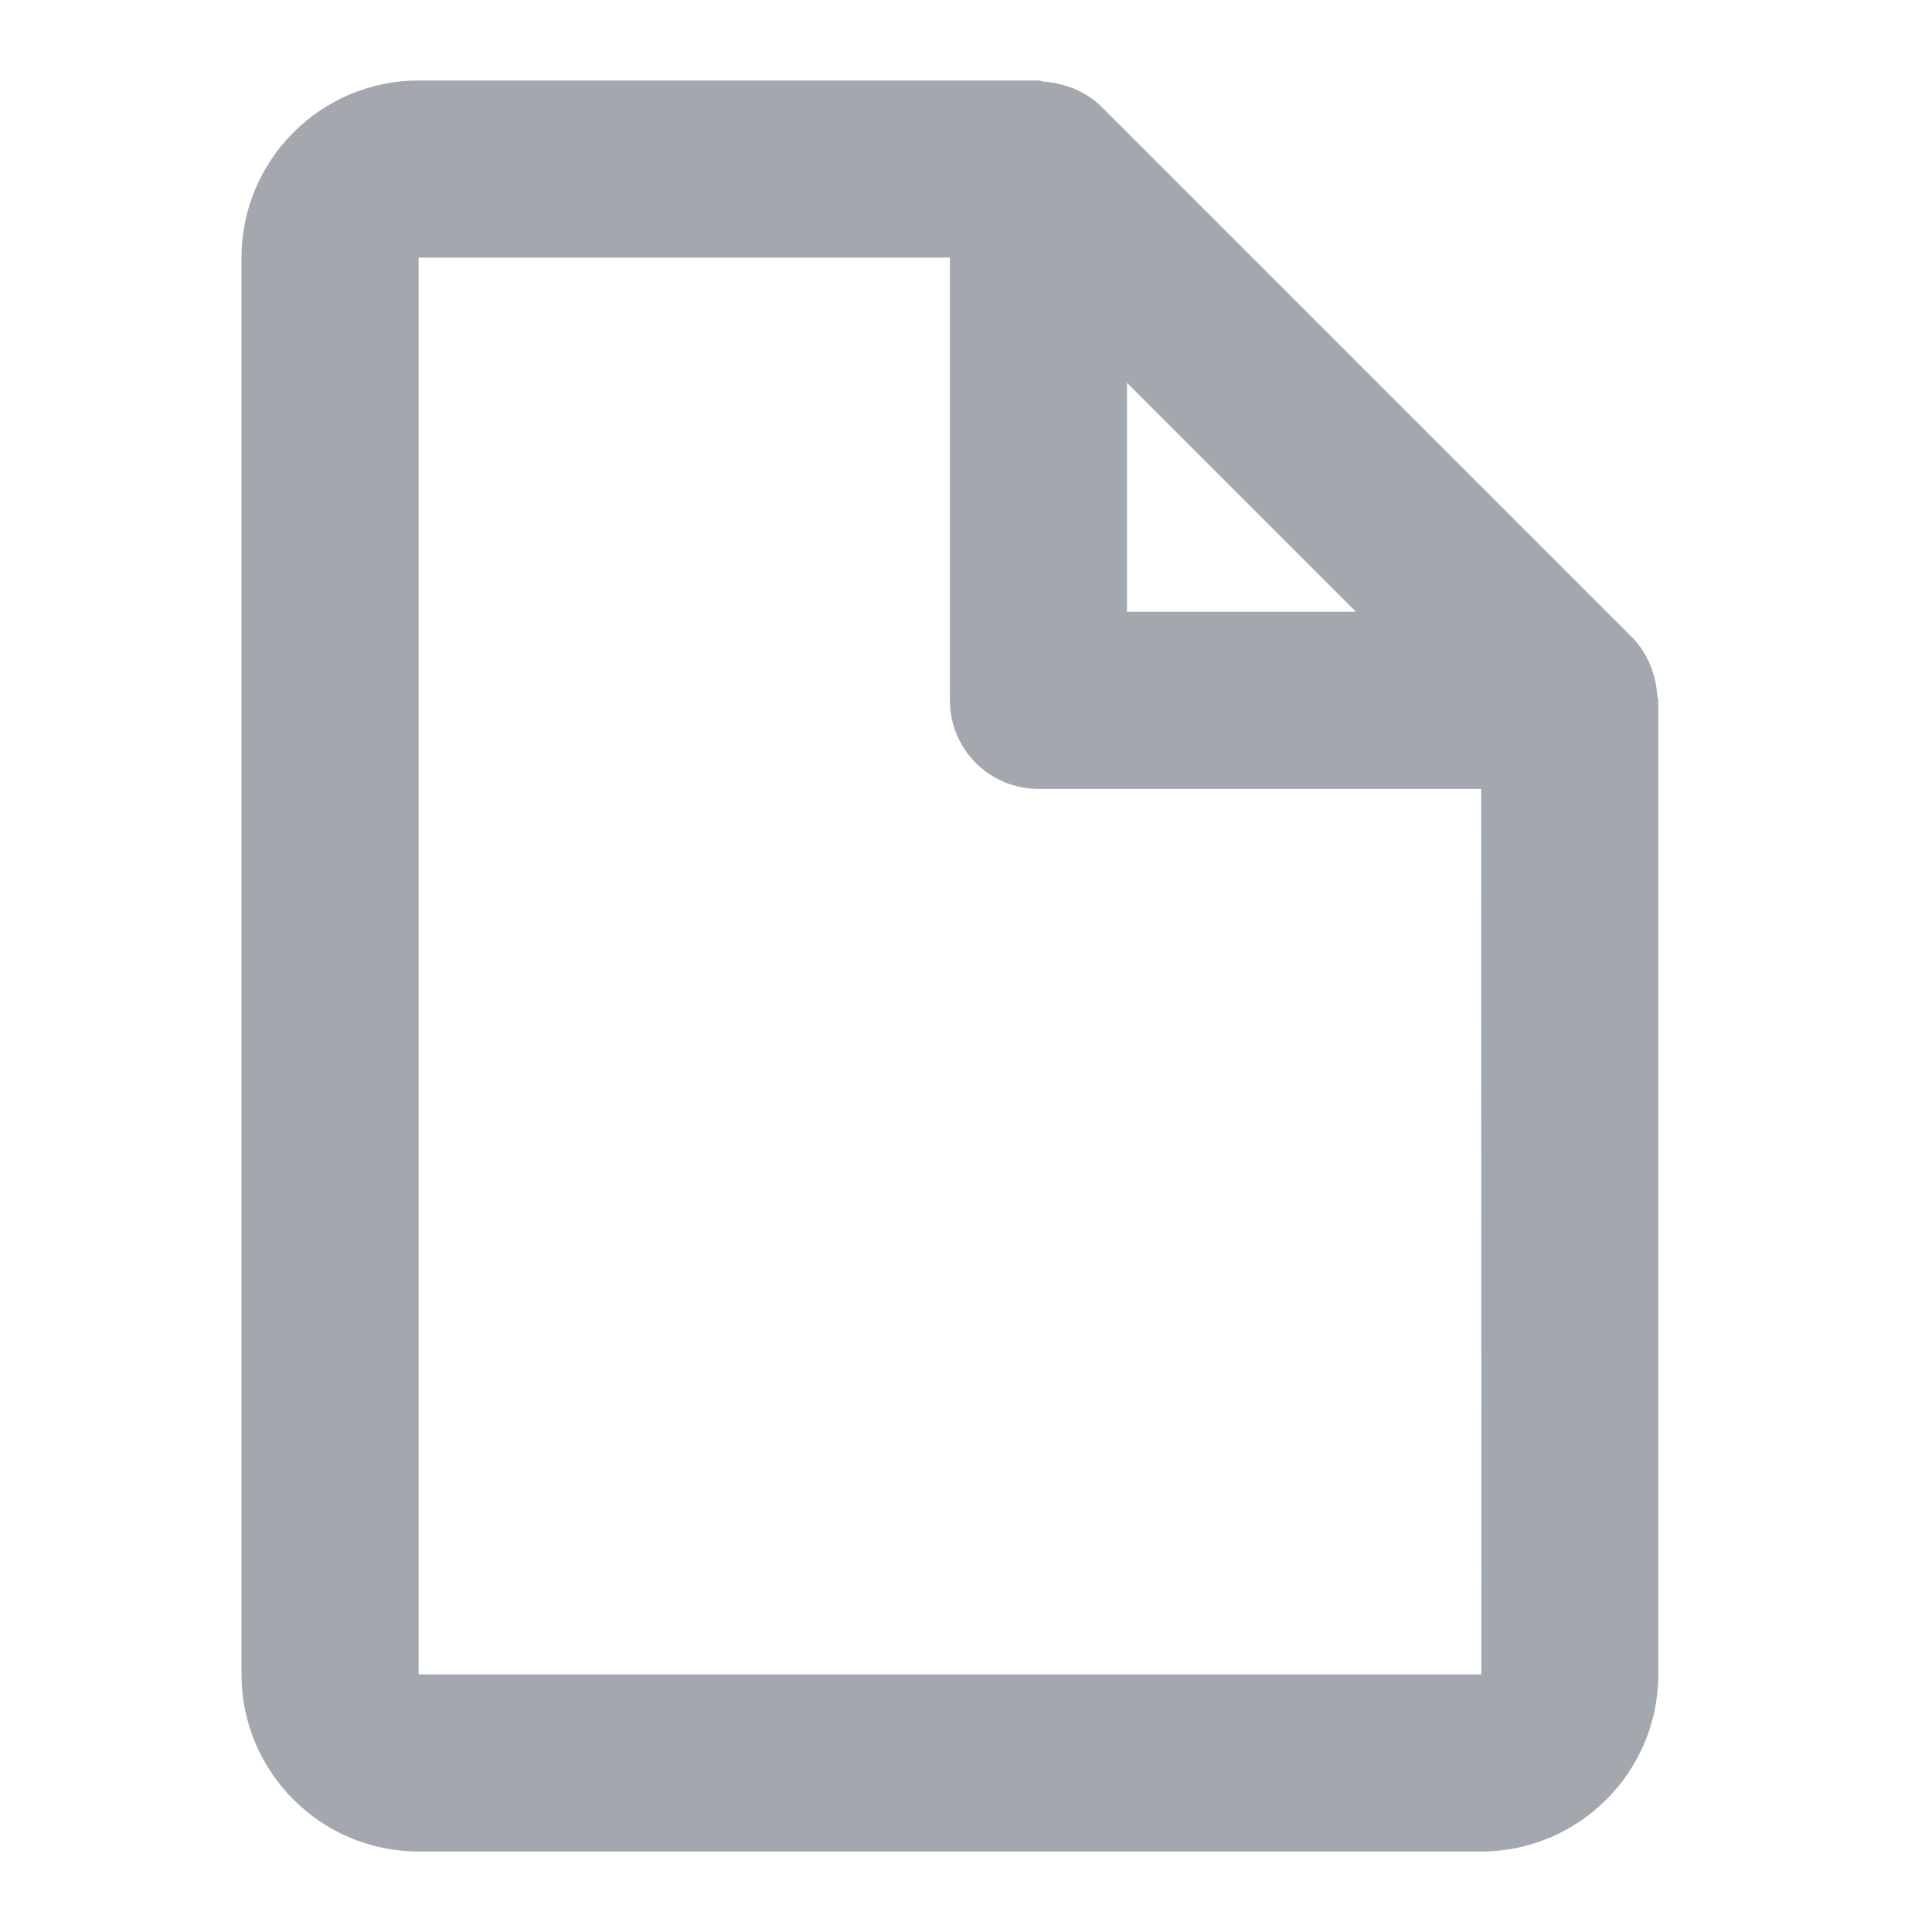 <svg viewBox="0 0 24 24" fill="none" xmlns="http://www.w3.org/2000/svg">
    <path d="M20.531 8.348C20.519 8.313 20.509 8.279 20.494 8.245C20.441 8.128 20.373 8.017 20.279 7.922L13.679 1.322C13.584 1.228 13.473 1.161 13.357 1.107C13.323 1.091 13.288 1.083 13.253 1.07C13.161 1.04 13.066 1.02 12.968 1.014C12.944 1.012 12.923 1 12.9 1H5.2C3.987 1 3 1.987 3 3.2V20.8C3 22.013 3.987 23 5.2 23H18.4C19.613 23 20.6 22.013 20.6 20.8V8.7C20.6 8.677 20.588 8.656 20.586 8.632C20.58 8.535 20.561 8.44 20.531 8.348ZM16.845 7.6H14V4.755L16.845 7.6ZM5.2 20.8V3.2H11.8V8.7C11.8 9.308 12.292 9.8 12.9 9.8H18.4L18.402 20.8H5.2Z"
          fill="#A3A8AF"/>
</svg>
